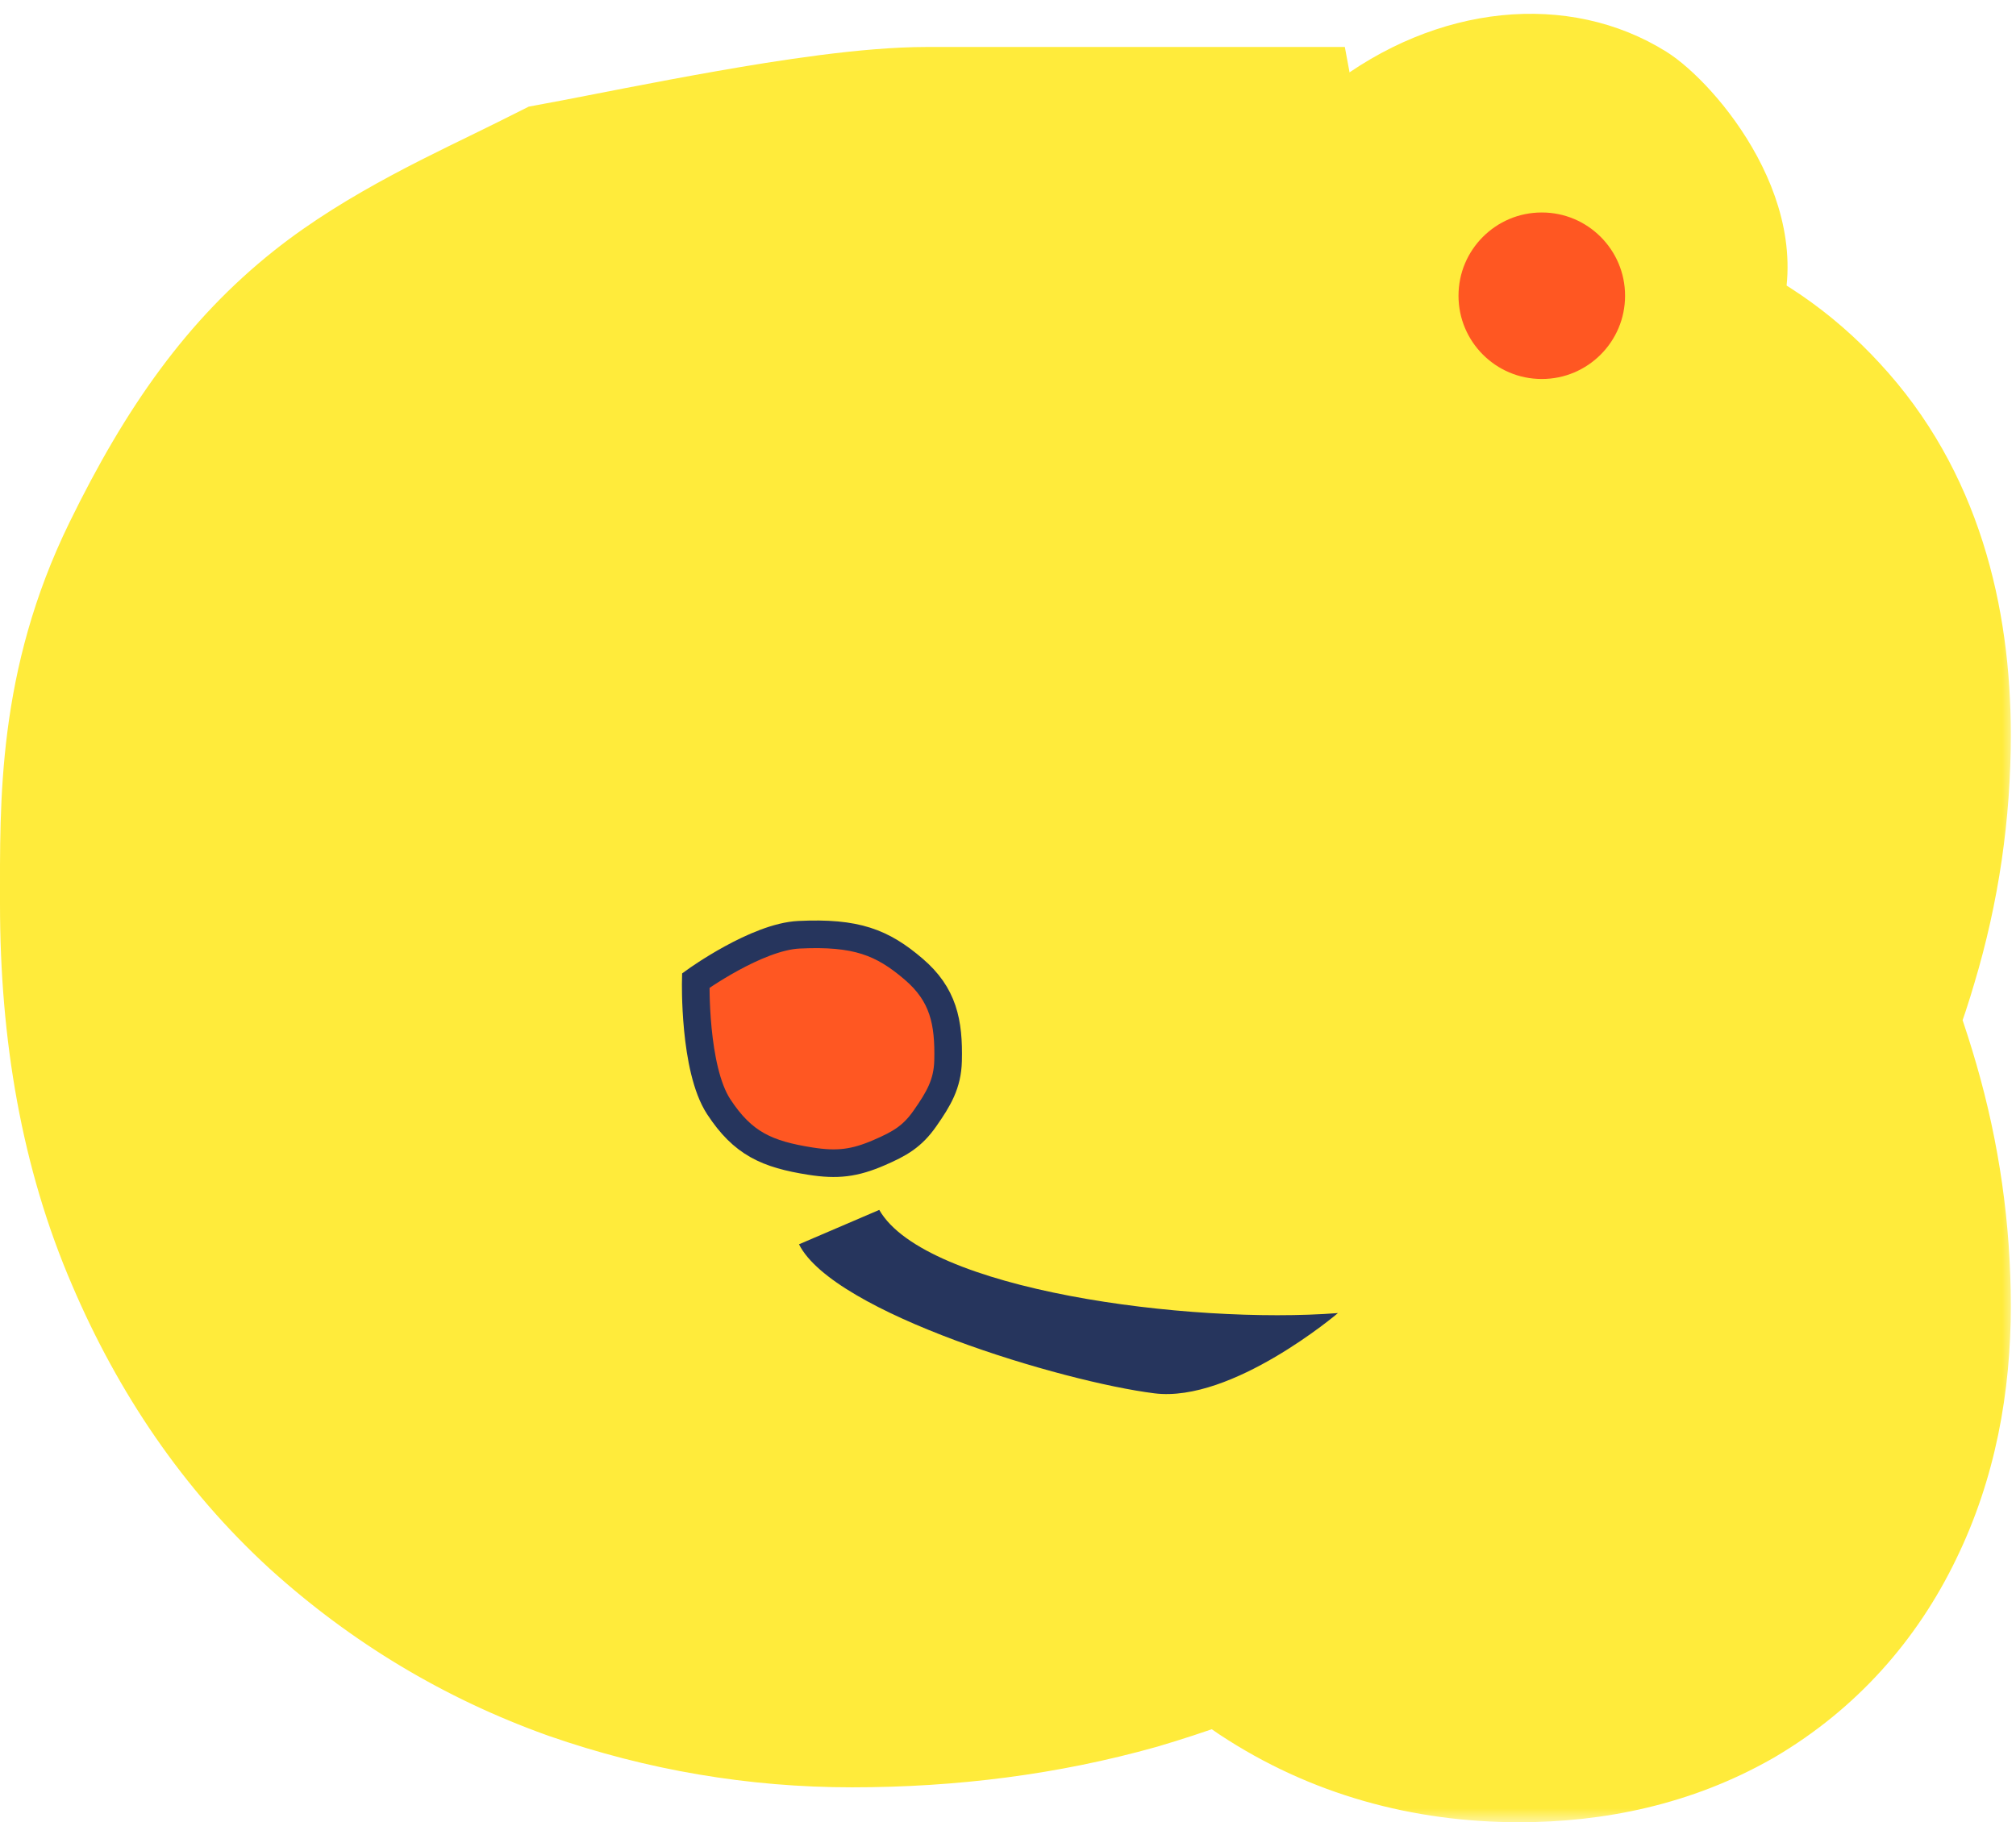 <svg width="73" height="66" viewBox="0 0 73 66" fill="none" xmlns="http://www.w3.org/2000/svg">
<path d="M28.245 43.262L30.905 44.06L34.364 42.641L35.163 40.157V36.521L33.566 34.038L30.905 32.796L27.535 33.239L24.608 34.038L23.987 36.521L24.608 41.044L28.245 43.262Z" fill="#FF5722"/>
<path d="M60.075 2.298C56.753 0.221 52.185 0.637 48.448 3.543L49.694 9.772L52.601 12.679L58.829 14.755L63.812 11.848C65.473 7.696 61.736 3.336 60.075 2.298Z" fill="#FFEB3B" stroke="#FFEB3B"/>
<mask id="path-3-outside-1_799_43" maskUnits="userSpaceOnUse" x="-1" y="1" width="74" height="65" fill="black">
<rect fill="white" x="-1" y="1" width="74" height="65"/>
<path d="M63.812 47.31C63.812 49.338 63.451 51.086 62.729 52.553C62.039 53.988 61.034 55.096 59.715 55.877C58.397 56.626 56.827 57 55.007 57C52.778 57 50.816 56.438 49.12 55.315C47.425 54.16 46.012 52.631 44.882 50.727C44.273 49.707 43.752 48.601 43.316 47.408C42.966 46.448 42.672 45.432 42.434 44.361C41.868 41.958 41.586 39.461 41.586 36.87C41.586 34.374 41.806 32.111 42.245 30.083C42.653 28.023 43.234 26.213 43.988 24.652C44.835 22.874 45.855 21.391 47.048 20.205C48.21 19.019 49.466 18.145 50.816 17.584C52.197 16.991 53.594 16.694 55.007 16.694C57.738 16.694 59.888 17.552 61.458 19.269C63.028 20.954 63.812 23.404 63.812 26.619C63.812 28.803 63.498 30.941 62.87 33.032C62.274 35.092 61.364 37.089 60.139 39.024C59.355 40.647 58.287 42.223 56.937 43.752C55.587 45.281 54.065 46.701 52.37 48.012C50.706 49.291 49.011 50.384 47.284 51.289C44.678 52.724 42.057 53.832 39.42 54.613C36.752 55.362 33.895 55.736 30.85 55.736C28.118 55.736 25.45 55.283 22.844 54.379C20.239 53.442 17.9 52.038 15.828 50.165C13.756 48.262 12.108 45.874 10.884 43.003C9.628 40.101 9 36.683 9 32.751C9 28.912 9 26.15 10.601 22.874C13.962 15.995 16.547 15.226 22.044 12.476C24.21 12.07 30.677 10.702 33.534 10.702H48.697C48.697 10.702 26.404 19.281 23.08 15.226C21.24 12.98 16.655 17.425 14.32 20.72C11.169 25.168 11.748 32.142 11.748 32.142C11.748 34.764 12.94 37.838 13.756 40.147C14.541 42.426 15.718 44.439 17.288 46.186C18.857 47.903 20.788 49.26 23.08 50.259C25.372 51.226 28.024 51.71 31.038 51.71C32.984 51.71 34.774 51.57 36.406 51.289C38.007 51.008 39.451 51.289 40.927 50.727C42.339 50.557 41.381 50.341 41.586 50.259C42.865 49.749 44.215 48.684 45.541 48.012C47.08 47.294 48.649 46.327 50.251 45.11C51.852 43.892 53.358 42.472 54.771 40.85C56.184 39.227 57.392 37.479 58.397 35.607C59.15 34.265 59.668 32.907 59.951 31.534C60.265 30.13 60.422 28.631 60.422 27.04C60.422 24.73 59.888 23.108 58.821 22.171C57.785 21.204 56.435 20.72 54.771 20.72C53.17 20.72 51.71 21.204 50.392 22.171C49.073 23.139 48.022 24.387 47.237 25.916C46.452 27.414 45.887 29.115 45.541 31.019C45.165 32.892 44.976 34.811 44.976 36.777C44.976 39.523 45.259 41.926 45.824 43.986C46.358 46.015 47.064 47.684 47.943 48.995C48.853 50.368 49.889 51.383 51.051 52.038C52.244 52.693 53.468 53.021 54.724 53.021C56.451 53.021 57.832 52.537 58.868 51.57C59.904 50.571 60.422 48.964 60.422 46.748C60.422 45.375 60.312 44.064 60.092 42.816C59.904 41.567 59.464 40.335 58.774 39.118C57.895 37.183 56.702 35.404 55.195 33.781C53.688 32.158 52.024 30.769 50.203 29.615C48.383 28.429 46.578 27.586 44.788 27.087C43.501 26.65 42.214 26.338 40.927 26.15C39.608 25.932 38.274 25.823 36.924 25.823C34.664 25.823 32.764 26.135 31.226 26.759C29.657 27.352 28.417 28.132 27.506 29.1C26.596 30.067 25.968 31.081 25.623 32.142L25.387 34.483C25.356 34.702 25.34 34.967 25.34 35.279C25.309 35.56 25.293 35.841 25.293 36.121C25.293 37.245 25.466 38.259 25.811 39.164C26.125 40.038 26.627 40.74 27.318 41.271C28.009 41.801 28.872 42.067 29.908 42.067C31.069 42.067 32.042 41.724 32.827 41.037C33.612 40.319 34.005 39.32 34.005 38.041C34.005 36.886 33.644 35.95 32.922 35.232C32.168 34.514 31.116 34.155 29.767 34.155C28.762 34.155 27.836 34.343 26.988 34.717C26.141 35.092 25.293 35.685 24.445 36.496L24.681 32.751C25.12 32.314 25.638 31.94 26.235 31.628C26.8 31.284 27.428 31.019 28.118 30.832C28.778 30.613 29.484 30.504 30.237 30.504C31.587 30.504 32.796 30.8 33.863 31.393C34.899 31.986 35.715 32.845 36.312 33.968C36.908 35.092 37.207 36.48 37.207 38.135C37.207 39.539 36.908 40.818 36.312 41.973C35.715 43.128 34.868 44.048 33.769 44.735C33.68 44.791 33.59 44.844 33.499 44.895C32.572 45.414 31.282 45.412 29.762 45.483C29.627 45.489 29.901 45.483 29.762 45.483C27.973 45.483 26.69 45.312 25.528 44.407C24.335 43.471 23.456 42.207 22.891 40.616C22.326 39.024 22.044 37.245 22.044 35.279C22.044 32.283 22.656 29.786 23.88 27.789C25.105 25.791 26.816 24.294 29.013 23.295C31.211 22.265 33.785 21.75 36.736 21.75C38.117 21.75 39.734 21.89 41.586 22.171C43.438 22.452 45.259 22.983 47.048 23.763C48.963 24.45 50.753 25.355 52.417 26.478C54.08 27.57 55.587 28.834 56.937 30.27C58.287 31.706 59.449 33.266 60.422 34.951C61.489 36.949 62.321 38.977 62.918 41.037C63.514 43.097 63.812 45.188 63.812 47.31Z"/>
</mask>
<path d="M63.812 47.31C63.812 49.338 63.451 51.086 62.729 52.553C62.039 53.988 61.034 55.096 59.715 55.877C58.397 56.626 56.827 57 55.007 57C52.778 57 50.816 56.438 49.12 55.315C47.425 54.16 46.012 52.631 44.882 50.727C44.273 49.707 43.752 48.601 43.316 47.408C42.966 46.448 42.672 45.432 42.434 44.361C41.868 41.958 41.586 39.461 41.586 36.87C41.586 34.374 41.806 32.111 42.245 30.083C42.653 28.023 43.234 26.213 43.988 24.652C44.835 22.874 45.855 21.391 47.048 20.205C48.21 19.019 49.466 18.145 50.816 17.584C52.197 16.991 53.594 16.694 55.007 16.694C57.738 16.694 59.888 17.552 61.458 19.269C63.028 20.954 63.812 23.404 63.812 26.619C63.812 28.803 63.498 30.941 62.87 33.032C62.274 35.092 61.364 37.089 60.139 39.024C59.355 40.647 58.287 42.223 56.937 43.752C55.587 45.281 54.065 46.701 52.37 48.012C50.706 49.291 49.011 50.384 47.284 51.289C44.678 52.724 42.057 53.832 39.42 54.613C36.752 55.362 33.895 55.736 30.85 55.736C28.118 55.736 25.45 55.283 22.844 54.379C20.239 53.442 17.9 52.038 15.828 50.165C13.756 48.262 12.108 45.874 10.884 43.003C9.628 40.101 9 36.683 9 32.751C9 28.912 9 26.15 10.601 22.874C13.962 15.995 16.547 15.226 22.044 12.476C24.21 12.07 30.677 10.702 33.534 10.702H48.697C48.697 10.702 26.404 19.281 23.08 15.226C21.24 12.98 16.655 17.425 14.32 20.72C11.169 25.168 11.748 32.142 11.748 32.142C11.748 34.764 12.94 37.838 13.756 40.147C14.541 42.426 15.718 44.439 17.288 46.186C18.857 47.903 20.788 49.26 23.08 50.259C25.372 51.226 28.024 51.71 31.038 51.71C32.984 51.71 34.774 51.57 36.406 51.289C38.007 51.008 39.451 51.289 40.927 50.727C42.339 50.557 41.381 50.341 41.586 50.259C42.865 49.749 44.215 48.684 45.541 48.012C47.08 47.294 48.649 46.327 50.251 45.11C51.852 43.892 53.358 42.472 54.771 40.85C56.184 39.227 57.392 37.479 58.397 35.607C59.15 34.265 59.668 32.907 59.951 31.534C60.265 30.13 60.422 28.631 60.422 27.04C60.422 24.73 59.888 23.108 58.821 22.171C57.785 21.204 56.435 20.72 54.771 20.72C53.17 20.72 51.71 21.204 50.392 22.171C49.073 23.139 48.022 24.387 47.237 25.916C46.452 27.414 45.887 29.115 45.541 31.019C45.165 32.892 44.976 34.811 44.976 36.777C44.976 39.523 45.259 41.926 45.824 43.986C46.358 46.015 47.064 47.684 47.943 48.995C48.853 50.368 49.889 51.383 51.051 52.038C52.244 52.693 53.468 53.021 54.724 53.021C56.451 53.021 57.832 52.537 58.868 51.57C59.904 50.571 60.422 48.964 60.422 46.748C60.422 45.375 60.312 44.064 60.092 42.816C59.904 41.567 59.464 40.335 58.774 39.118C57.895 37.183 56.702 35.404 55.195 33.781C53.688 32.158 52.024 30.769 50.203 29.615C48.383 28.429 46.578 27.586 44.788 27.087C43.501 26.65 42.214 26.338 40.927 26.15C39.608 25.932 38.274 25.823 36.924 25.823C34.664 25.823 32.764 26.135 31.226 26.759C29.657 27.352 28.417 28.132 27.506 29.1C26.596 30.067 25.968 31.081 25.623 32.142L25.387 34.483C25.356 34.702 25.34 34.967 25.34 35.279C25.309 35.56 25.293 35.841 25.293 36.121C25.293 37.245 25.466 38.259 25.811 39.164C26.125 40.038 26.627 40.74 27.318 41.271C28.009 41.801 28.872 42.067 29.908 42.067C31.069 42.067 32.042 41.724 32.827 41.037C33.612 40.319 34.005 39.32 34.005 38.041C34.005 36.886 33.644 35.95 32.922 35.232C32.168 34.514 31.116 34.155 29.767 34.155C28.762 34.155 27.836 34.343 26.988 34.717C26.141 35.092 25.293 35.685 24.445 36.496L24.681 32.751C25.12 32.314 25.638 31.94 26.235 31.628C26.8 31.284 27.428 31.019 28.118 30.832C28.778 30.613 29.484 30.504 30.237 30.504C31.587 30.504 32.796 30.8 33.863 31.393C34.899 31.986 35.715 32.845 36.312 33.968C36.908 35.092 37.207 36.48 37.207 38.135C37.207 39.539 36.908 40.818 36.312 41.973C35.715 43.128 34.868 44.048 33.769 44.735C33.68 44.791 33.59 44.844 33.499 44.895C32.572 45.414 31.282 45.412 29.762 45.483C29.627 45.489 29.901 45.483 29.762 45.483C27.973 45.483 26.69 45.312 25.528 44.407C24.335 43.471 23.456 42.207 22.891 40.616C22.326 39.024 22.044 37.245 22.044 35.279C22.044 32.283 22.656 29.786 23.88 27.789C25.105 25.791 26.816 24.294 29.013 23.295C31.211 22.265 33.785 21.75 36.736 21.75C38.117 21.75 39.734 21.89 41.586 22.171C43.438 22.452 45.259 22.983 47.048 23.763C48.963 24.45 50.753 25.355 52.417 26.478C54.08 27.57 55.587 28.834 56.937 30.27C58.287 31.706 59.449 33.266 60.422 34.951C61.489 36.949 62.321 38.977 62.918 41.037C63.514 43.097 63.812 45.188 63.812 47.31Z" fill="#26355D"/>
<path d="M29.762 45.483L29.062 41.038L15.336 43.198L27.723 49.495L29.762 45.483ZM33.499 44.895L36.478 41.522L34.891 40.12L32.8 40.45L33.499 44.895ZM43.316 47.408L44.003 42.961L43.759 42.923L43.512 42.912L43.316 47.408ZM41.586 50.259L41.212 54.743L41.603 54.776L41.993 54.741L41.586 50.259ZM43.88 50.051L44.287 54.532L44.808 54.485L45.303 54.32L43.88 50.051ZM45.126 49.636L46.549 53.905L51.077 52.395L49.304 47.964L45.126 49.636ZM44.296 47.559L48.474 45.888L47.52 43.504L44.982 43.112L44.296 47.559ZM33.499 44.895L30.52 48.267C32.499 50.016 35.275 50.794 37.23 51.2C39.391 51.649 41.584 51.837 43.12 51.904L43.316 47.408L43.512 42.912C42.272 42.858 40.594 42.707 39.061 42.388C38.297 42.229 37.651 42.046 37.153 41.852C36.623 41.645 36.455 41.501 36.478 41.522L33.499 44.895ZM33.499 44.895L32.8 40.45L29.062 41.038L29.762 45.483L30.462 49.928L34.199 49.34L33.499 44.895ZM29.762 45.483L27.723 49.495C30.418 50.864 35.063 54.231 41.212 54.743L41.586 50.259L41.96 45.775C38.143 45.456 36.204 43.709 31.801 41.471L29.762 45.483ZM41.586 50.259L41.993 54.741L44.287 54.532L43.88 50.051L43.474 45.569L41.179 45.777L41.586 50.259ZM43.88 50.051L45.303 54.32L46.549 53.905L45.126 49.636L43.703 45.366L42.457 45.782L43.88 50.051ZM45.126 49.636L49.304 47.964L48.474 45.888L44.296 47.559L40.117 49.23L40.948 51.307L45.126 49.636ZM44.296 47.559L44.982 43.112L44.003 42.961L43.316 47.408L42.63 51.855L43.609 52.007L44.296 47.559ZM62.729 52.553L54.654 48.578L54.637 48.614L54.619 48.651L62.729 52.553ZM59.715 55.877L64.161 63.702L64.23 63.663L64.299 63.622L59.715 55.877ZM49.12 55.315L44.054 62.753L44.101 62.785L44.148 62.817L49.12 55.315ZM44.882 50.727L52.621 46.133L52.616 46.124L52.611 46.115L44.882 50.727ZM42.434 44.361L51.219 42.409L51.207 42.355L51.195 42.3L42.434 44.361ZM42.245 30.083L51.041 31.988L51.058 31.91L51.074 31.832L42.245 30.083ZM43.988 24.652L52.092 28.566L52.102 28.545L52.112 28.524L43.988 24.652ZM47.048 20.205L53.394 26.588L53.436 26.546L53.478 26.503L47.048 20.205ZM50.816 17.584L54.273 25.893L54.32 25.874L54.366 25.854L50.816 17.584ZM61.458 19.269L54.816 25.343L54.844 25.373L54.872 25.403L61.458 19.269ZM62.87 33.032L54.251 30.444L54.238 30.486L54.226 30.529L62.87 33.032ZM60.139 39.024L52.534 34.212L52.26 34.645L52.037 35.106L60.139 39.024ZM56.937 43.752L63.684 49.708L63.684 49.708L56.937 43.752ZM52.37 48.012L57.856 55.146L57.865 55.139L57.875 55.132L52.37 48.012ZM47.284 51.289L43.105 43.318L43.023 43.361L42.941 43.406L47.284 51.289ZM39.42 54.613L41.852 63.278L41.913 63.261L41.973 63.243L39.42 54.613ZM22.844 54.379L19.801 62.848L19.846 62.864L19.891 62.88L22.844 54.379ZM15.828 50.165L9.739 56.793L9.766 56.818L9.794 56.843L15.828 50.165ZM10.884 43.003L19.162 39.473L19.153 39.451L19.144 39.429L10.884 43.003ZM10.601 22.874L2.515 18.923H2.515L10.601 22.874ZM22.044 12.476L20.387 3.63L19.146 3.862L18.018 4.427L22.044 12.476ZM48.697 10.702L51.929 19.102L48.697 1.702V10.702ZM23.08 15.226L16.119 20.931H16.119L23.08 15.226ZM14.32 20.72L21.664 25.923H21.664L14.32 20.72ZM11.748 32.142H20.748V31.77L20.717 31.398L11.748 32.142ZM13.756 40.147L22.265 37.216L22.254 37.182L22.242 37.148L13.756 40.147ZM17.288 46.186L10.592 52.2L10.619 52.23L10.646 52.26L17.288 46.186ZM23.08 50.259L19.484 58.51L19.532 58.53L19.579 58.55L23.08 50.259ZM36.406 51.289L37.932 60.158L37.947 60.156L37.961 60.154L36.406 51.289ZM40.927 50.727L39.853 41.791L38.756 41.923L37.724 42.316L40.927 50.727ZM45.541 48.012L41.736 39.856L41.602 39.919L41.47 39.985L45.541 48.012ZM50.251 45.11L44.804 37.945H44.804L50.251 45.11ZM54.771 40.85L47.983 34.94L47.983 34.94L54.771 40.85ZM58.397 35.607L50.549 31.201L50.507 31.276L50.466 31.352L58.397 35.607ZM59.951 31.534L51.168 29.57L51.151 29.645L51.136 29.72L59.951 31.534ZM58.821 22.171L52.678 28.749L52.781 28.845L52.886 28.937L58.821 22.171ZM50.392 22.171L55.716 29.427L50.392 22.171ZM47.237 25.916L55.209 30.093L55.227 30.059L55.244 30.026L47.237 25.916ZM45.541 31.019L54.365 32.794L54.382 32.71L54.397 32.625L45.541 31.019ZM45.824 43.986L54.528 41.696L54.516 41.651L54.503 41.605L45.824 43.986ZM47.943 48.995L55.444 44.022L55.431 44.002L55.418 43.982L47.943 48.995ZM51.051 52.038L46.628 59.876L46.673 59.901L46.718 59.926L51.051 52.038ZM58.868 51.57L65.011 58.148L65.063 58.099L65.114 58.049L58.868 51.57ZM60.092 42.816L51.193 44.158L51.209 44.267L51.228 44.376L60.092 42.816ZM58.774 39.118L50.58 42.84L50.747 43.208L50.946 43.559L58.774 39.118ZM55.195 33.781L61.79 27.657L55.195 33.781ZM50.203 29.615L45.291 37.156L45.337 37.186L45.383 37.215L50.203 29.615ZM44.788 27.087L41.895 35.609L42.13 35.689L42.369 35.755L44.788 27.087ZM40.927 26.15L39.456 35.029L39.543 35.044L39.631 35.057L40.927 26.15ZM31.226 26.759L34.407 35.178L34.509 35.14L34.61 35.099L31.226 26.759ZM27.506 29.1L34.06 35.267L34.06 35.267L27.506 29.1ZM25.623 32.142L17.064 29.357L16.765 30.278L16.668 31.242L25.623 32.142ZM25.387 34.483L34.296 35.763L34.323 35.574L34.342 35.384L25.387 34.483ZM25.34 35.279L34.284 36.279L34.34 35.78V35.279H25.34ZM25.811 39.164L34.281 36.121L34.251 36.038L34.22 35.956L25.811 39.164ZM27.318 41.271L21.835 48.408L21.835 48.408L27.318 41.271ZM32.827 41.037L38.753 47.811L38.828 47.745L38.901 47.678L32.827 41.037ZM32.922 35.232L39.267 28.849L39.199 28.782L39.13 28.716L32.922 35.232ZM26.988 34.717L23.351 26.485L23.351 26.485L26.988 34.717ZM24.445 36.496L15.463 35.931L14.017 58.939L30.669 42.997L24.445 36.496ZM24.681 32.751L18.336 26.368L15.913 28.777L15.699 32.186L24.681 32.751ZM26.235 31.628L30.407 39.602L30.662 39.469L30.908 39.319L26.235 31.628ZM28.118 30.832L30.474 39.518L30.713 39.453L30.949 39.375L28.118 30.832ZM33.863 31.393L38.334 23.582L38.284 23.554L38.234 23.526L33.863 31.393ZM33.769 44.735L29 37.103L29 37.103L33.769 44.735ZM25.528 44.407L19.972 51.487L19.984 51.497L19.997 51.507L25.528 44.407ZM23.88 27.789L31.553 32.492L31.553 32.492L23.88 27.789ZM29.013 23.295L32.737 31.488L32.785 31.467L32.832 31.444L29.013 23.295ZM47.048 23.763L43.451 32.013L43.727 32.133L44.011 32.235L47.048 23.763ZM52.417 26.478L47.38 33.937L47.428 33.97L47.477 34.002L52.417 26.478ZM56.937 30.27L63.494 24.105L56.937 30.27ZM60.422 34.951L68.359 30.709L68.29 30.579L68.216 30.451L60.422 34.951ZM33.499 44.895L37.898 52.747L33.499 44.895ZM43.316 47.408L51.771 44.322L43.316 47.408ZM41.586 50.259L44.92 58.619L41.586 50.259ZM63.812 47.31H54.812C54.812 48.285 54.639 48.609 54.654 48.578L62.729 52.553L70.804 56.528C72.263 53.563 72.812 50.392 72.812 47.31H63.812ZM62.729 52.553L54.619 48.651C54.625 48.639 54.675 48.543 54.791 48.415C54.909 48.285 55.035 48.189 55.132 48.131L59.715 55.877L64.299 63.622C67.21 61.9 69.411 59.424 70.84 56.455L62.729 52.553ZM59.715 55.877L55.27 48.051C55.395 47.98 55.473 47.962 55.461 47.965C55.441 47.97 55.302 48 55.007 48V57V66C58.073 66 61.239 65.362 64.161 63.702L59.715 55.877ZM55.007 57V48C54.369 48 54.172 47.866 54.092 47.813L49.12 55.315L44.148 62.817C47.459 65.01 51.186 66 55.007 66V57ZM49.12 55.315L54.187 47.876C53.664 47.52 53.134 46.996 52.621 46.133L44.882 50.727L37.143 55.321C38.891 58.266 41.186 60.8 44.054 62.753L49.12 55.315ZM42.434 44.361L51.195 42.3C50.796 40.605 50.586 38.801 50.586 36.87H41.586H32.586C32.586 40.12 32.941 43.31 33.673 46.421L42.434 44.361ZM41.586 36.87H50.586C50.586 34.89 50.761 33.28 51.041 31.988L42.245 30.083L33.449 28.177C32.85 30.943 32.586 33.858 32.586 36.87H41.586ZM42.245 30.083L51.074 31.832C51.364 30.369 51.732 29.311 52.092 28.566L43.988 24.652L35.883 20.739C34.736 23.114 33.943 25.677 33.417 28.334L42.245 30.083ZM43.988 24.652L52.112 28.524C52.59 27.521 53.047 26.932 53.394 26.588L47.048 20.205L40.703 13.822C38.664 15.85 37.08 18.226 35.863 20.781L43.988 24.652ZM47.048 20.205L53.478 26.503C53.908 26.064 54.18 25.932 54.273 25.893L50.816 17.584L47.358 9.274C44.751 10.359 42.512 11.975 40.619 13.908L47.048 20.205ZM50.816 17.584L54.366 25.854C54.698 25.711 54.891 25.694 55.007 25.694V16.694V7.694C52.296 7.694 49.695 8.27 47.265 9.314L50.816 17.584ZM55.007 16.694V25.694C55.431 25.694 55.49 25.76 55.332 25.697C55.255 25.666 55.155 25.616 55.05 25.543C54.945 25.47 54.866 25.397 54.816 25.343L61.458 19.269L68.1 13.195C64.525 9.287 59.783 7.694 55.007 7.694V16.694ZM61.458 19.269L54.872 25.403C54.653 25.168 54.617 25.004 54.653 25.116C54.7 25.264 54.812 25.721 54.812 26.619H63.812H72.812C72.812 22.033 71.688 17.048 68.044 13.135L61.458 19.269ZM63.812 26.619H54.812C54.812 27.927 54.626 29.193 54.251 30.444L62.87 33.032L71.49 35.62C72.37 32.689 72.812 29.679 72.812 26.619H63.812ZM62.87 33.032L54.226 30.529C53.881 31.72 53.335 32.945 52.534 34.212L60.139 39.024L67.745 43.836C69.392 41.233 70.668 38.463 71.515 35.535L62.87 33.032ZM60.139 39.024L52.037 35.106C51.652 35.901 51.068 36.802 50.19 37.796L56.937 43.752L63.684 49.708C65.507 47.644 67.057 45.392 68.242 42.942L60.139 39.024ZM56.937 43.752L50.19 37.796C49.235 38.878 48.132 39.912 46.864 40.892L52.37 48.012L57.875 55.132C59.997 53.491 61.94 51.684 63.684 49.708L56.937 43.752ZM52.37 48.012L46.883 40.878C45.599 41.865 44.339 42.671 43.105 43.318L47.284 51.289L51.462 59.26C53.682 58.097 55.812 56.718 57.856 55.146L52.37 48.012ZM47.284 51.289L42.941 43.406C40.857 44.554 38.833 45.4 36.867 45.982L39.42 54.613L41.973 63.243C45.28 62.264 48.499 60.895 51.627 59.172L47.284 51.289ZM39.42 54.613L36.988 45.947C35.185 46.453 33.153 46.736 30.85 46.736V55.736V64.736C34.637 64.736 38.318 64.27 41.852 63.278L39.42 54.613ZM30.85 55.736V46.736C29.134 46.736 27.463 46.455 25.797 45.877L22.844 54.379L19.891 62.88C23.437 64.112 27.103 64.736 30.85 64.736V55.736ZM22.844 54.379L25.888 45.909C24.396 45.373 23.072 44.581 21.863 43.488L15.828 50.165L9.794 56.843C12.728 59.495 16.081 61.512 19.801 62.848L22.844 54.379ZM15.828 50.165L21.917 43.538C20.885 42.59 19.94 41.297 19.162 39.473L10.884 43.003L2.605 46.533C4.276 50.451 6.627 53.934 9.739 56.793L15.828 50.165ZM10.884 43.003L19.144 39.429C18.479 37.894 18 35.744 18 32.751H9H0C0 37.622 0.776 42.307 2.624 46.577L10.884 43.003ZM9 32.751H18C18 28.764 18.114 27.998 18.688 26.825L10.601 22.874L2.515 18.923C-0.114 24.303 0 29.061 0 32.751H9ZM22.044 12.476L23.701 21.322C25.046 21.07 26.866 20.69 29.081 20.302C30.133 20.118 31.133 19.959 31.991 19.848C32.417 19.793 32.775 19.754 33.062 19.73C33.204 19.718 33.317 19.711 33.402 19.707C33.444 19.705 33.476 19.703 33.499 19.703C33.511 19.703 33.519 19.702 33.525 19.702C33.531 19.702 33.534 19.702 33.534 19.702V10.702V1.702C31.203 1.702 28.119 2.197 25.979 2.572C23.704 2.97 21.208 3.476 20.387 3.63L22.044 12.476ZM33.534 10.702V19.702H48.697V10.702V1.702H33.534V10.702ZM48.697 10.702C45.464 2.303 45.465 2.302 45.466 2.302C45.466 2.302 45.467 2.302 45.467 2.302C45.467 2.302 45.467 2.302 45.467 2.302C45.467 2.302 45.465 2.302 45.462 2.304C45.456 2.306 45.445 2.31 45.428 2.316C45.396 2.329 45.343 2.349 45.271 2.376C45.128 2.43 44.909 2.512 44.625 2.616C44.055 2.826 43.227 3.125 42.219 3.474C40.188 4.176 37.499 5.055 34.761 5.803C31.936 6.576 29.436 7.105 27.665 7.267C26.756 7.35 26.465 7.293 26.604 7.316C26.698 7.332 27.113 7.406 27.693 7.674C28.291 7.951 29.205 8.501 30.041 9.52L23.08 15.226L16.119 20.931C18.568 23.919 21.871 24.778 23.665 25.075C25.66 25.405 27.656 25.343 29.305 25.192C32.648 24.886 36.344 24.031 39.509 23.166C42.759 22.277 45.851 21.264 48.103 20.485C49.237 20.093 50.177 19.753 50.84 19.509C51.171 19.387 51.435 19.289 51.619 19.219C51.712 19.185 51.785 19.157 51.837 19.137C51.862 19.127 51.883 19.119 51.899 19.113C51.906 19.11 51.913 19.108 51.918 19.106C51.92 19.105 51.922 19.104 51.924 19.104C51.925 19.103 51.926 19.103 51.927 19.103C51.928 19.102 51.929 19.102 48.697 10.702ZM23.08 15.226L30.041 9.52C26.93 5.725 22.53 5.21 19.411 5.866C16.808 6.414 14.746 7.756 13.509 8.677C10.87 10.643 8.511 13.351 6.976 15.518L14.32 20.72L21.664 25.923C22.464 24.794 23.564 23.632 24.261 23.113C24.693 22.792 24.268 23.238 23.115 23.481C22.438 23.623 21.247 23.747 19.813 23.34C18.272 22.902 17 22.006 16.119 20.931L23.08 15.226ZM11.748 32.142H2.748C2.748 36.699 4.711 41.562 5.27 43.147L13.756 40.147L22.242 37.148C21.764 35.797 21.397 34.82 21.093 33.765C20.952 33.279 20.86 32.889 20.805 32.583C20.749 32.27 20.748 32.135 20.748 32.142H11.748ZM13.756 40.147L5.247 43.079C6.413 46.465 8.197 49.533 10.592 52.2L17.288 46.186L23.984 40.172C23.239 39.344 22.668 38.386 22.265 37.216L13.756 40.147ZM17.288 46.186L10.646 52.26C13.13 54.976 16.124 57.045 19.484 58.51L23.08 50.259L26.675 42.008C25.453 41.476 24.585 40.83 23.929 40.113L17.288 46.186ZM23.08 50.259L19.579 58.55C23.187 60.073 27.07 60.71 31.038 60.71V51.71V42.71C28.978 42.71 27.556 42.38 26.58 41.968L23.08 50.259ZM31.038 51.71V60.71C33.41 60.71 35.717 60.54 37.932 60.158L36.406 51.289L34.88 42.419C33.83 42.6 32.559 42.71 31.038 42.71V51.71ZM36.406 51.289L37.961 60.154C37.89 60.166 37.901 60.158 38.094 60.147C38.52 60.123 38.379 60.139 39.137 60.103C40.107 60.058 42.011 59.945 44.129 59.138L40.927 50.727L37.724 42.316C38.367 42.071 38.811 42.099 38.29 42.123C38.158 42.13 38.033 42.134 37.811 42.142C37.614 42.15 37.35 42.16 37.066 42.176C36.493 42.209 35.723 42.271 34.851 42.424L36.406 51.289ZM45.541 48.012L49.347 56.168C51.561 55.135 53.677 53.81 55.697 52.274L50.251 45.11L44.804 37.945C43.622 38.843 42.599 39.454 41.736 39.856L45.541 48.012ZM50.251 45.11L55.697 52.274C57.82 50.661 59.771 48.813 61.559 46.759L54.771 40.85L47.983 34.94C46.945 36.132 45.883 37.124 44.804 37.945L50.251 45.11ZM54.771 40.85L61.559 46.759C63.408 44.635 65.001 42.334 66.328 39.861L58.397 35.607L50.466 31.352C49.783 32.624 48.96 33.818 47.983 34.94L54.771 40.85ZM58.397 35.607L66.245 40.013C67.408 37.94 68.279 35.714 68.766 33.348L59.951 31.534L51.136 29.72C51.057 30.1 50.893 30.589 50.549 31.201L58.397 35.607ZM59.951 31.534L68.734 33.497C69.206 31.384 69.422 29.223 69.422 27.04H60.422H51.422C51.422 28.04 51.323 28.875 51.168 29.57L59.951 31.534ZM60.422 27.04H69.422C69.422 23.723 68.709 18.873 64.756 15.405L58.821 22.171L52.886 28.937C51.986 28.148 51.605 27.308 51.472 26.902C51.356 26.55 51.422 26.527 51.422 27.04H60.422ZM58.821 22.171L64.963 15.594C61.976 12.803 58.293 11.72 54.771 11.72V20.72V29.72C54.731 29.72 54.437 29.714 53.995 29.555C53.53 29.389 53.066 29.112 52.678 28.749L58.821 22.171ZM54.771 20.72V11.72C51.211 11.72 47.895 12.841 45.068 14.915L50.392 22.171L55.716 29.427C55.665 29.465 55.525 29.554 55.306 29.626C55.086 29.699 54.893 29.72 54.771 29.72V20.72ZM50.392 22.171L45.068 14.915C42.565 16.751 40.619 19.1 39.23 21.807L47.237 25.916L55.244 30.026C55.424 29.674 55.581 29.526 55.716 29.427L50.392 22.171ZM47.237 25.916L39.265 21.74C38.001 24.151 37.171 26.739 36.686 29.413L45.541 31.019L54.397 32.625C54.603 31.491 54.903 30.677 55.209 30.093L47.237 25.916ZM45.541 31.019L36.718 29.244C36.221 31.718 35.976 34.232 35.976 36.777H44.976H53.976C53.976 35.389 54.109 34.065 54.365 32.794L45.541 31.019ZM44.976 36.777H35.976C35.976 40.111 36.316 43.347 37.145 46.367L45.824 43.986L54.503 41.605C54.202 40.505 53.976 38.935 53.976 36.777H44.976ZM45.824 43.986L37.12 46.276C37.83 48.975 38.881 51.641 40.468 54.008L47.943 48.995L55.418 43.982C55.247 43.728 54.885 43.055 54.528 41.696L45.824 43.986ZM47.943 48.995L40.442 53.968C41.956 56.252 43.971 58.377 46.628 59.876L51.051 52.038L55.474 44.2C55.633 44.289 55.705 44.36 55.699 44.355C55.689 44.345 55.596 44.252 55.444 44.022L47.943 48.995ZM51.051 52.038L46.718 59.926C49.124 61.248 51.828 62.021 54.724 62.021V53.021V44.021C54.889 44.021 55.051 44.044 55.191 44.081C55.327 44.118 55.394 44.155 55.385 44.15L51.051 52.038ZM54.724 53.021V62.021C58.207 62.021 61.961 60.996 65.011 58.148L58.868 51.57L52.725 44.992C53.149 44.596 53.633 44.321 54.08 44.164C54.5 44.017 54.752 44.021 54.724 44.021V53.021ZM58.868 51.57L65.114 58.049C68.665 54.627 69.422 50.111 69.422 46.748H60.422H51.422C51.422 47.194 51.365 47.172 51.467 46.855C51.584 46.492 51.9 45.786 52.622 45.09L58.868 51.57ZM60.422 46.748H69.422C69.422 44.895 69.273 43.06 68.956 41.255L60.092 42.816L51.228 44.376C51.35 45.069 51.422 45.855 51.422 46.748H60.422ZM60.092 42.816L68.992 41.473C68.622 39.023 67.777 36.748 66.601 34.676L58.774 39.118L50.946 43.559C51.152 43.922 51.186 44.112 51.193 44.158L60.092 42.816ZM58.774 39.118L66.968 35.395C65.672 32.542 63.928 29.959 61.79 27.657L55.195 33.781L48.6 39.905C49.476 40.849 50.118 41.823 50.58 42.84L58.774 39.118ZM55.195 33.781L61.79 27.657C59.772 25.483 57.514 23.594 55.023 22.014L50.203 29.615L45.383 37.215C46.534 37.945 47.604 38.833 48.6 39.905L55.195 33.781ZM50.203 29.615L55.115 22.073C52.653 20.469 50.015 19.201 47.207 18.418L44.788 27.087L42.369 35.755C43.14 35.971 44.112 36.388 45.291 37.156L50.203 29.615ZM44.788 27.087L47.681 18.564C45.898 17.959 44.076 17.514 42.222 17.244L40.927 26.15L39.631 35.057C40.351 35.161 41.104 35.341 41.895 35.609L44.788 27.087ZM40.927 26.15L42.398 17.271C40.588 16.972 38.762 16.823 36.924 16.823V25.823V34.823C37.786 34.823 38.628 34.892 39.456 35.029L40.927 26.15ZM36.924 25.823V16.823C33.897 16.823 30.768 17.232 27.842 18.419L31.226 26.759L34.61 35.099C34.761 35.037 35.431 34.823 36.924 34.823V25.823ZM31.226 26.759L28.046 18.34C25.523 19.293 23.015 20.74 20.952 22.932L27.506 29.1L34.06 35.267C33.819 35.524 33.791 35.411 34.407 35.178L31.226 26.759ZM27.506 29.1L20.952 22.932C19.304 24.684 17.891 26.817 17.064 29.357L25.623 32.142L34.181 34.928C34.116 35.127 34.044 35.26 34.005 35.323C33.968 35.382 33.972 35.361 34.06 35.267L27.506 29.1ZM25.623 32.142L16.668 31.242L16.432 33.582L25.387 34.483L34.342 35.384L34.577 33.043L25.623 32.142ZM25.387 34.483L16.479 33.203C16.367 33.979 16.34 34.699 16.34 35.279H25.34H34.34C34.34 35.271 34.34 35.306 34.336 35.377C34.332 35.447 34.322 35.58 34.296 35.763L25.387 34.483ZM25.34 35.279L16.396 34.279C16.328 34.89 16.293 35.505 16.293 36.121H25.293H34.293C34.293 36.177 34.29 36.23 34.284 36.279L25.34 35.279ZM25.293 36.121H16.293C16.293 38.169 16.609 40.294 17.402 42.373L25.811 39.164L34.22 35.956C34.269 36.086 34.289 36.178 34.295 36.215C34.301 36.249 34.293 36.223 34.293 36.121H25.293ZM25.811 39.164L17.341 42.207C18.198 44.592 19.685 46.757 21.835 48.408L27.318 41.271L32.8 34.134C33.152 34.403 33.474 34.734 33.743 35.11C34.01 35.483 34.179 35.837 34.281 36.121L25.811 39.164ZM27.318 41.271L21.835 48.408C24.381 50.364 27.278 51.067 29.908 51.067V42.067V33.067C30.466 33.067 31.636 33.239 32.8 34.134L27.318 41.271ZM29.908 42.067V51.067C32.983 51.067 36.138 50.099 38.753 47.811L32.827 41.037L26.901 34.263C27.36 33.862 27.913 33.534 28.515 33.322C29.103 33.114 29.596 33.067 29.908 33.067V42.067ZM32.827 41.037L38.901 47.678C41.925 44.913 43.005 41.29 43.005 38.041H34.005H25.005C25.005 37.766 25.047 37.188 25.334 36.458C25.635 35.692 26.123 34.972 26.753 34.396L32.827 41.037ZM34.005 38.041H43.005C43.005 34.84 41.921 31.488 39.267 28.849L32.922 35.232L26.576 41.615C26.053 41.095 25.618 40.441 25.337 39.711C25.063 39.002 25.005 38.406 25.005 38.041H34.005ZM32.922 35.232L39.13 28.716C36.25 25.973 32.717 25.155 29.767 25.155L29.767 34.155V43.155C29.658 43.155 29.247 43.142 28.661 42.942C28.04 42.73 27.343 42.347 26.713 41.748L32.922 35.232ZM29.767 34.155L29.767 25.155C27.616 25.155 25.438 25.563 23.351 26.485L26.988 34.717L30.625 42.949C30.234 43.123 29.908 43.155 29.767 43.155V34.155ZM26.988 34.717L23.351 26.485C21.331 27.377 19.632 28.645 18.222 29.995L24.445 36.496L30.669 42.997C30.735 42.934 30.787 42.889 30.823 42.859C30.858 42.83 30.876 42.817 30.876 42.817C30.876 42.817 30.793 42.875 30.625 42.949L26.988 34.717ZM24.445 36.496L33.428 37.061L33.663 33.316L24.681 32.751L15.699 32.186L15.463 35.931L24.445 36.496ZM24.681 32.751L31.026 39.134C30.772 39.386 30.542 39.531 30.407 39.602L26.235 31.628L22.062 23.653C20.735 24.348 19.468 25.242 18.336 26.368L24.681 32.751ZM26.235 31.628L30.908 39.319C30.694 39.449 30.532 39.502 30.474 39.518L28.118 30.832L25.763 22.145C24.324 22.536 22.906 23.119 21.562 23.936L26.235 31.628ZM28.118 30.832L30.949 39.375C30.621 39.484 30.364 39.504 30.237 39.504V30.504L30.237 21.504C28.603 21.504 26.934 21.743 25.287 22.288L28.118 30.832ZM30.237 30.504V39.504C30.25 39.504 30.166 39.505 30.012 39.467C29.854 39.428 29.672 39.361 29.493 39.261L33.863 31.393L38.234 23.526C35.692 22.114 32.952 21.504 30.237 21.504L30.237 30.504ZM33.863 31.393L29.392 39.205C29.159 39.071 28.929 38.893 28.731 38.684C28.535 38.478 28.42 38.296 28.363 38.188L36.312 33.968L44.261 29.748C42.922 27.226 40.943 25.076 38.334 23.582L33.863 31.393ZM36.312 33.968L28.363 38.188C28.229 37.936 28.189 37.767 28.184 37.742C28.18 37.724 28.207 37.842 28.207 38.135H37.207H46.207C46.207 35.437 45.724 32.503 44.261 29.748L36.312 33.968ZM37.207 38.135H28.207C28.207 38.196 28.201 38.179 28.218 38.105C28.236 38.027 28.269 37.934 28.316 37.843L36.312 41.973L44.308 46.104C45.617 43.571 46.207 40.858 46.207 38.135H37.207ZM36.312 41.973L28.316 37.843C28.372 37.734 28.467 37.587 28.608 37.434C28.749 37.281 28.89 37.171 29 37.103L33.769 44.735L38.538 52.367C41.012 50.822 42.972 48.69 44.308 46.104L36.312 41.973ZM29.762 45.483V36.483C29.444 36.483 29.279 36.475 29.202 36.469C29.132 36.464 29.214 36.465 29.393 36.506C29.584 36.549 29.864 36.631 30.188 36.78C30.518 36.932 30.813 37.116 31.06 37.308L25.528 44.407L19.997 51.507C23.654 54.356 27.564 54.483 29.762 54.483V45.483ZM25.528 44.407L31.085 37.328C31.203 37.42 31.3 37.527 31.363 37.619C31.423 37.704 31.413 37.718 31.373 37.604L22.891 40.616L14.41 43.627C15.478 46.636 17.289 49.382 19.972 51.487L25.528 44.407ZM22.891 40.616L31.373 37.604C31.202 37.124 31.044 36.384 31.044 35.279H22.044H13.044C13.044 38.106 13.451 40.924 14.41 43.627L22.891 40.616ZM22.044 35.279H31.044C31.044 33.487 31.408 32.73 31.553 32.492L23.88 27.789L16.207 23.085C13.904 26.843 13.044 31.079 13.044 35.279H22.044ZM23.88 27.789L31.553 32.492C31.809 32.075 32.122 31.768 32.737 31.488L29.013 23.295L25.29 15.101C21.509 16.819 18.4 19.508 16.207 23.085L23.88 27.789ZM29.013 23.295L32.832 31.444C33.605 31.082 34.825 30.75 36.736 30.75V21.75V12.75C32.745 12.75 28.816 13.448 25.194 15.145L29.013 23.295ZM36.736 21.75V30.75C37.539 30.75 38.685 30.834 40.237 31.07L41.586 22.171L42.935 13.273C40.782 12.947 38.696 12.75 36.736 12.75V21.75ZM41.586 22.171L40.237 31.07C41.283 31.228 42.349 31.532 43.451 32.013L47.048 23.763L50.645 15.513C48.169 14.433 45.594 13.676 42.935 13.273L41.586 22.171ZM47.048 23.763L44.011 32.235C45.229 32.672 46.346 33.239 47.38 33.937L52.417 26.478L57.453 19.019C55.16 17.471 52.697 16.227 50.086 15.291L47.048 23.763ZM52.417 26.478L47.477 34.002C48.557 34.71 49.52 35.52 50.381 36.435L56.937 30.27L63.494 24.105C61.655 22.149 59.604 20.431 57.356 18.954L52.417 26.478ZM56.937 30.27L50.381 36.435C51.261 37.372 52.006 38.375 52.628 39.452L60.422 34.951L68.216 30.451C66.891 28.157 65.313 26.039 63.494 24.105L56.937 30.27ZM60.422 34.951L52.484 39.193C53.272 40.668 53.86 42.116 54.273 43.54L62.918 41.037L71.562 38.533C70.782 35.839 69.706 33.229 68.359 30.709L60.422 34.951ZM62.918 41.037L54.273 43.54C54.636 44.795 54.812 46.044 54.812 47.31H63.812H72.812C72.812 44.332 72.392 41.398 71.562 38.533L62.918 41.037ZM10.601 22.874L18.688 26.825C20.012 24.113 20.766 23.455 21.127 23.168C21.401 22.949 21.812 22.676 22.626 22.245C23.581 21.738 24.436 21.343 26.07 20.525L22.044 12.476L18.018 4.427C15.911 5.481 12.626 6.928 9.916 9.085C6.769 11.59 4.55 14.756 2.515 18.923L10.601 22.874ZM14.32 20.72L6.976 15.518C4.096 19.584 3.218 24.238 2.905 27.13C2.735 28.695 2.7 30.059 2.707 31.046C2.711 31.544 2.725 31.959 2.74 32.27C2.748 32.426 2.755 32.557 2.762 32.661C2.766 32.712 2.769 32.757 2.772 32.795C2.773 32.814 2.775 32.831 2.776 32.846C2.776 32.854 2.777 32.861 2.777 32.868C2.778 32.872 2.778 32.875 2.778 32.878C2.778 32.88 2.779 32.882 2.779 32.883C2.779 32.885 2.779 32.887 11.748 32.142C20.717 31.398 20.718 31.4 20.718 31.402C20.718 31.403 20.718 31.405 20.718 31.406C20.718 31.409 20.718 31.412 20.719 31.414C20.719 31.419 20.72 31.424 20.72 31.428C20.721 31.437 20.721 31.444 20.721 31.45C20.722 31.461 20.723 31.466 20.723 31.465C20.723 31.465 20.721 31.441 20.719 31.398C20.715 31.31 20.708 31.145 20.707 30.92C20.703 30.46 20.721 29.803 20.8 29.069C20.985 27.361 21.393 26.305 21.664 25.923L14.32 20.72ZM33.769 44.735L29 37.103C29.032 37.082 29.066 37.062 29.101 37.043L33.499 44.895L37.898 52.747C38.114 52.625 38.328 52.499 38.538 52.367L33.769 44.735ZM44.882 50.727L52.611 46.115C52.31 45.612 52.026 45.02 51.771 44.322L43.316 47.408L34.862 50.494C35.477 52.181 36.237 53.802 37.154 55.339L44.882 50.727ZM43.316 47.408L51.771 44.322C51.565 43.759 51.378 43.124 51.219 42.409L42.434 44.361L33.648 46.312C33.965 47.74 34.367 49.137 34.862 50.494L43.316 47.408ZM33.499 44.895L29.101 37.043C29.648 36.736 30.116 36.581 30.401 36.505C30.677 36.43 30.84 36.414 30.811 36.418C30.78 36.421 30.669 36.432 30.396 36.446C30.265 36.453 30.121 36.459 29.939 36.467C29.769 36.474 29.557 36.483 29.342 36.493L29.762 45.483L30.182 54.473C30.631 54.452 31.856 54.418 32.895 54.297C34.009 54.167 35.925 53.852 37.898 52.747L33.499 44.895ZM29.762 45.483L29.342 36.493C29.318 36.494 29.285 36.496 29.246 36.498C29.217 36.499 29.144 36.504 29.053 36.51C29.01 36.514 28.919 36.521 28.804 36.532C28.746 36.538 28.65 36.549 28.531 36.565C28.47 36.573 28.388 36.585 28.291 36.6C28.198 36.615 28.057 36.639 27.887 36.675C27.799 36.693 27.689 36.718 27.562 36.749C27.438 36.78 27.27 36.824 27.075 36.884C26.993 36.91 26.82 36.967 26.729 36.998C26.623 37.036 26.395 37.123 26.274 37.173C26.131 37.234 25.822 37.375 25.656 37.457C25.456 37.561 25.022 37.811 24.789 37.959C24.504 38.154 23.887 38.635 23.561 38.926C23.165 39.323 22.36 40.311 21.972 40.912C21.556 41.704 20.936 43.541 20.77 44.575C20.726 45.692 21.036 47.838 21.371 48.838C21.75 49.659 22.631 51.026 23.099 51.578C23.497 51.985 24.266 52.642 24.624 52.902C24.917 53.094 25.46 53.412 25.708 53.54C25.913 53.639 26.292 53.806 26.466 53.875C26.612 53.931 26.885 54.026 27.011 54.067C27.119 54.1 27.322 54.159 27.416 54.185C27.643 54.245 27.836 54.287 27.975 54.314C28.119 54.343 28.242 54.363 28.339 54.378C28.437 54.394 28.523 54.405 28.593 54.414C28.73 54.432 28.845 54.443 28.924 54.45C29.006 54.457 29.077 54.462 29.13 54.466C29.235 54.473 29.32 54.477 29.373 54.479C29.43 54.481 29.478 54.482 29.513 54.483C29.581 54.485 29.636 54.485 29.669 54.486C29.736 54.486 29.79 54.486 29.819 54.486C29.88 54.485 29.933 54.484 29.971 54.483C30.009 54.482 30.063 54.481 30.125 54.478C30.154 54.477 30.21 54.475 30.28 54.471C30.314 54.469 30.374 54.466 30.448 54.461C30.485 54.458 30.539 54.454 30.602 54.448C30.661 54.443 30.76 54.434 30.883 54.419C30.946 54.411 31.031 54.4 31.133 54.385C31.229 54.371 31.378 54.347 31.559 54.311C31.652 54.292 31.77 54.267 31.907 54.234C32.041 54.202 32.224 54.155 32.44 54.089C32.529 54.061 32.722 53.997 32.824 53.961C32.943 53.918 33.2 53.818 33.338 53.76C33.501 53.689 33.856 53.519 34.048 53.42C34.279 53.291 34.785 52.978 35.058 52.79C35.391 52.538 36.108 51.906 36.48 51.517C36.922 50.989 37.765 49.679 38.133 48.89C38.469 47.91 38.798 45.772 38.763 44.643C38.597 43.571 37.947 41.655 37.503 40.825C37.084 40.195 36.213 39.166 35.782 38.758C35.431 38.461 34.766 37.976 34.46 37.783C34.212 37.638 33.75 37.396 33.539 37.296C33.364 37.218 33.039 37.086 32.89 37.03C32.763 36.985 32.526 36.906 32.416 36.871C32.321 36.843 32.142 36.793 32.058 36.771C31.857 36.719 31.685 36.682 31.558 36.657C31.428 36.631 31.316 36.611 31.227 36.597C31.137 36.583 31.058 36.571 30.993 36.563C30.865 36.546 30.759 36.534 30.684 36.527C30.606 36.519 30.54 36.514 30.489 36.51C30.39 36.502 30.309 36.498 30.258 36.495C30.156 36.49 30.076 36.488 30.036 36.486C29.952 36.484 29.884 36.484 29.855 36.483C29.818 36.483 29.786 36.483 29.762 36.483V45.483V54.483C29.756 54.483 29.737 54.483 29.712 54.483C29.694 54.483 29.635 54.482 29.557 54.48C29.52 54.479 29.442 54.477 29.343 54.472C29.292 54.469 29.212 54.465 29.113 54.457C29.063 54.453 28.997 54.448 28.92 54.44C28.845 54.433 28.739 54.422 28.611 54.404C28.546 54.396 28.467 54.385 28.377 54.37C28.288 54.356 28.176 54.337 28.046 54.311C27.92 54.285 27.748 54.248 27.546 54.196C27.463 54.174 27.284 54.124 27.189 54.096C27.079 54.062 26.842 53.983 26.715 53.938C26.566 53.881 26.241 53.749 26.066 53.671C25.855 53.572 25.393 53.33 25.145 53.185C24.838 52.991 24.174 52.507 23.823 52.21C23.392 51.801 22.52 50.773 22.102 50.142C21.658 49.313 21.008 47.397 20.842 46.325C20.807 45.196 21.136 43.058 21.472 42.077C21.84 41.288 22.683 39.978 23.125 39.45C23.497 39.062 24.213 38.429 24.547 38.177C24.82 37.989 25.326 37.676 25.557 37.548C25.749 37.448 26.104 37.279 26.267 37.207C26.405 37.15 26.662 37.05 26.78 37.006C26.883 36.97 27.075 36.907 27.165 36.879C27.38 36.813 27.564 36.766 27.697 36.733C27.834 36.7 27.953 36.675 28.046 36.657C28.226 36.621 28.375 36.597 28.471 36.583C28.572 36.568 28.658 36.557 28.72 36.549C28.843 36.534 28.941 36.525 28.999 36.52C29.062 36.514 29.114 36.51 29.151 36.508C29.223 36.502 29.28 36.499 29.312 36.497C29.378 36.494 29.428 36.492 29.45 36.491C29.498 36.489 29.535 36.488 29.556 36.488C29.577 36.487 29.613 36.487 29.66 36.486C29.682 36.486 29.729 36.486 29.791 36.486C29.822 36.486 29.875 36.487 29.941 36.488C29.975 36.489 30.022 36.49 30.078 36.493C30.13 36.495 30.215 36.498 30.319 36.505C30.372 36.509 30.442 36.514 30.524 36.521C30.603 36.528 30.717 36.54 30.855 36.557C30.925 36.566 31.011 36.578 31.109 36.593C31.205 36.608 31.329 36.629 31.472 36.657C31.611 36.685 31.804 36.726 32.031 36.786C32.125 36.812 32.328 36.871 32.436 36.904C32.562 36.945 32.835 37.041 32.981 37.096C33.155 37.165 33.534 37.332 33.739 37.431C33.987 37.559 34.53 37.877 34.822 38.069C35.181 38.329 35.949 38.986 36.347 39.393C36.816 39.945 37.697 41.312 38.076 42.133C38.41 43.133 38.721 45.279 38.677 46.396C38.511 47.43 37.89 49.267 37.474 50.059C37.087 50.66 36.282 51.648 35.886 52.045C35.56 52.336 34.943 52.817 34.657 53.013C34.425 53.16 33.99 53.41 33.791 53.514C33.625 53.596 33.316 53.737 33.173 53.798C33.052 53.847 32.824 53.934 32.718 53.973C32.627 54.004 32.454 54.061 32.373 54.087C32.177 54.147 32.01 54.191 31.885 54.222C31.758 54.253 31.648 54.278 31.561 54.296C31.39 54.331 31.25 54.356 31.158 54.37C31.061 54.386 30.979 54.398 30.918 54.406C30.799 54.422 30.704 54.432 30.647 54.438C30.534 54.45 30.445 54.456 30.405 54.459C30.32 54.466 30.255 54.469 30.236 54.471C30.209 54.472 30.189 54.473 30.182 54.473L29.762 45.483ZM40.927 50.727L42.001 59.663C42.331 59.623 42.728 59.566 43.153 59.48C43.527 59.403 44.205 59.248 44.981 58.933C45.383 58.77 45.965 58.503 46.606 58.081C47.235 57.669 48.143 56.963 48.961 55.846C49.835 54.654 50.532 53.085 50.685 51.235C50.834 49.433 50.422 47.924 49.958 46.859C49.512 45.839 48.97 45.111 48.625 44.693C48.267 44.261 47.942 43.949 47.763 43.784C47.582 43.617 47.428 43.489 47.407 43.471C47.327 43.404 47.45 43.506 47.557 43.6C47.656 43.688 48.02 44.01 48.425 44.487C48.64 44.739 48.947 45.128 49.259 45.642C49.565 46.148 49.964 46.919 50.239 47.925C50.523 48.965 50.682 50.294 50.431 51.783C50.175 53.299 49.555 54.614 48.766 55.668C48.012 56.676 47.183 57.344 46.546 57.767C45.908 58.19 45.33 58.455 44.92 58.619L41.586 50.259L38.252 41.899C37.83 42.068 37.24 42.339 36.594 42.767C35.949 43.196 35.113 43.87 34.355 44.883C33.562 45.943 32.939 47.265 32.682 48.788C32.429 50.283 32.589 51.619 32.875 52.666C33.151 53.679 33.554 54.458 33.865 54.971C34.181 55.492 34.493 55.889 34.715 56.149C34.942 56.417 35.146 56.624 35.287 56.763C35.431 56.904 35.554 57.015 35.633 57.085C35.76 57.197 35.904 57.316 35.847 57.268C35.842 57.264 35.807 57.235 35.762 57.196C35.716 57.156 35.643 57.093 35.556 57.012C35.399 56.867 35.094 56.576 34.753 56.164C34.425 55.767 33.897 55.06 33.461 54.061C33.006 53.017 32.599 51.53 32.746 49.751C32.819 48.874 33.019 48.026 33.33 47.231C33.638 46.443 34.031 45.768 34.443 45.206C35.245 44.111 36.129 43.428 36.722 43.038C37.33 42.639 37.867 42.395 38.212 42.254C38.573 42.108 38.874 42.015 39.073 41.96C39.279 41.902 39.445 41.865 39.552 41.843C39.758 41.801 39.875 41.789 39.853 41.791L40.927 50.727ZM41.586 50.259L44.92 58.619C46.398 58.029 47.678 57.226 48.311 56.831C49.197 56.279 49.406 56.143 49.613 56.038L45.541 48.012L41.47 39.985C40.85 40.3 40.299 40.623 39.871 40.883C39.478 41.122 39.019 41.413 38.781 41.561C38.479 41.75 38.304 41.854 38.182 41.922C38.059 41.99 38.098 41.961 38.252 41.899L41.586 50.259Z" fill="#FFEB3B" mask="url(#path-3-outside-1_799_43)"/>
<path d="M26.025 40.085C26.9 41.421 27.769 41.807 29.347 42.056C30.315 42.208 30.939 42.136 31.838 41.746C32.582 41.424 33.036 41.166 33.499 40.5C33.981 39.809 34.309 39.266 34.33 38.424C34.365 37.014 34.156 36.019 33.084 35.102C31.948 34.13 31.008 33.757 28.932 33.856C27.395 33.929 25.194 35.517 25.194 35.517C25.194 35.517 25.119 38.701 26.025 40.085Z" fill="#FF5722" stroke="#26355D"/>
<path d="M41.804 50.466C38.483 50.051 30.178 47.559 28.932 45.068L31.838 43.822C33.499 46.729 43.05 47.974 48.448 47.559C48.448 47.559 44.615 50.817 41.804 50.466Z" fill="#26355D"/>
<path d="M55.829 6.196C58.322 6.196 60.344 8.218 60.344 10.711C60.344 13.205 58.322 15.227 55.829 15.227C53.335 15.227 51.313 13.205 51.313 10.711C51.313 8.218 53.335 6.196 55.829 6.196Z" fill="#FF5722" stroke="#FFEB3B" stroke-width="3"/>
</svg>
